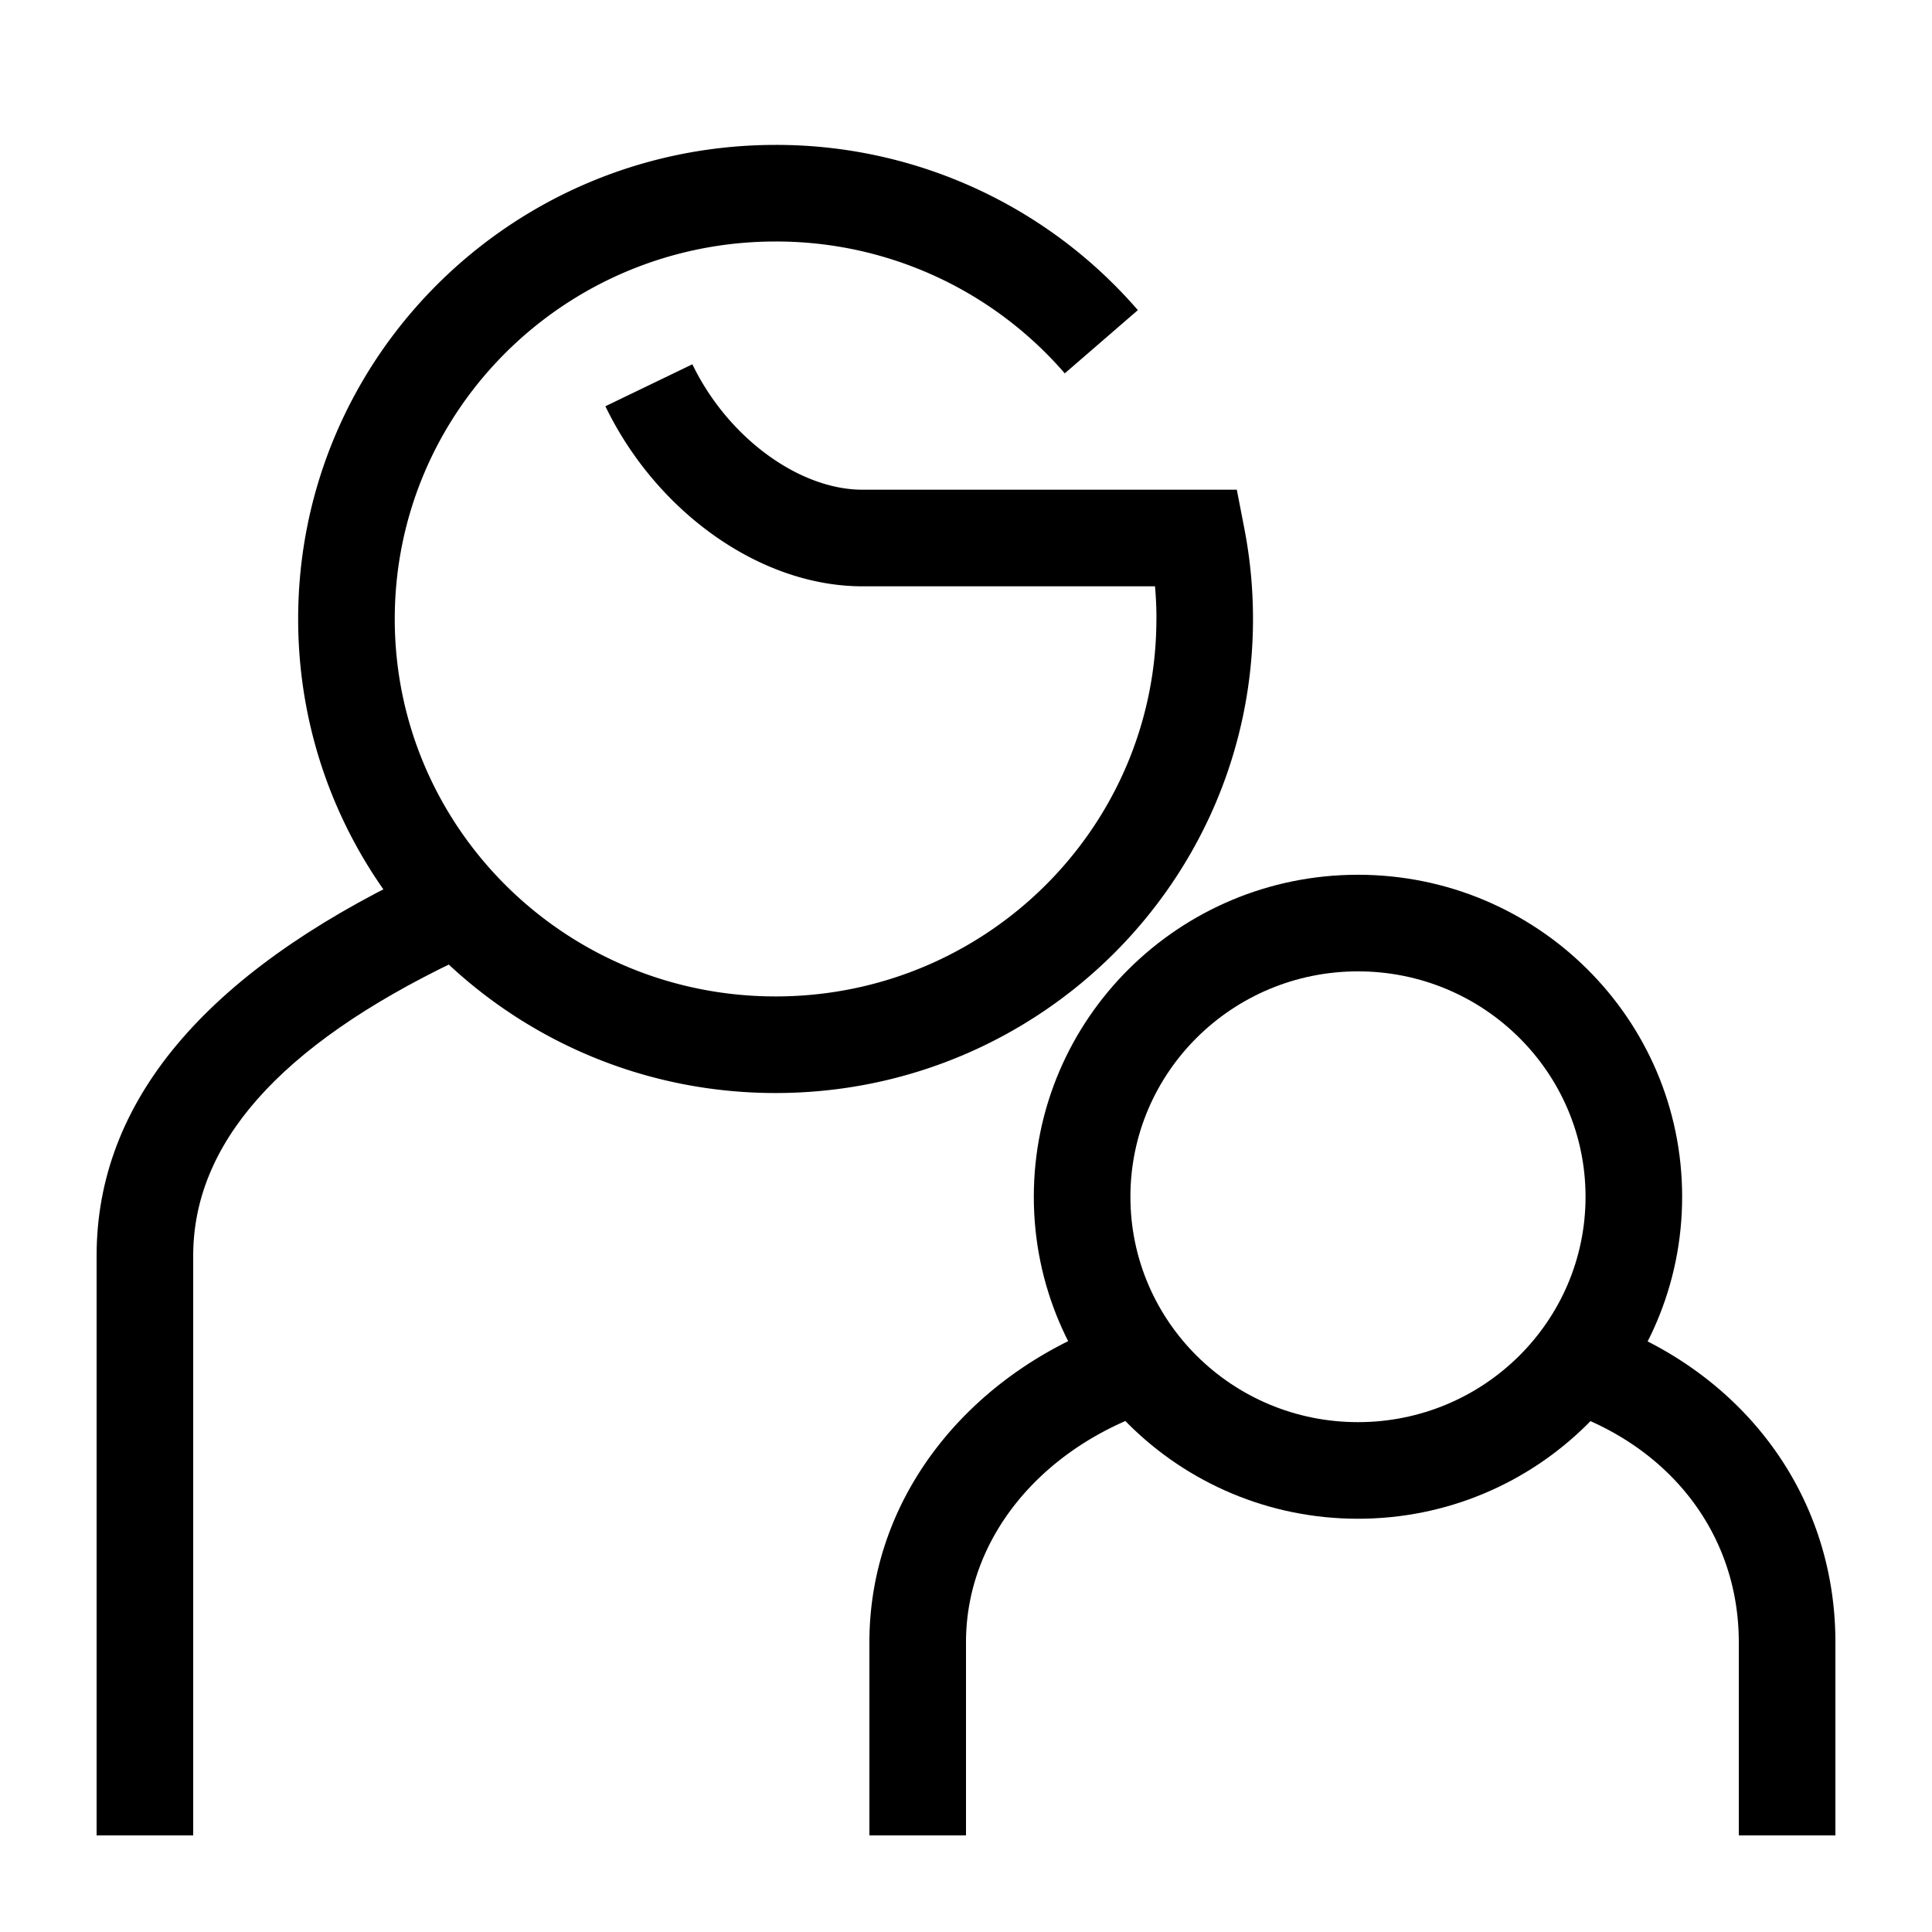 <svg width="40" height="40" xmlns="http://www.w3.org/2000/svg"><g fill="none" fill-rule="evenodd"><path d="M0 0h40v40H0z"/><g fill="currentColor" fill-rule="nonzero"><path d="M23.942 12.815c0 4.314-3.528 7.815-7.884 7.815-4.357 0-7.885-3.501-7.885-7.815S11.701 5 16.058 5a7.892 7.892 0 015.987 2.73l1.513-1.309A9.892 9.892 0 0016.058 3C10.6 3 6.173 7.392 6.173 12.815c0 5.422 4.427 9.815 9.885 9.815 5.457 0 9.884-4.393 9.884-9.815 0-.631-.06-1.255-.178-1.866l-.157-.81H17.858c-1.307 0-2.788-1.073-3.523-2.597l-1.801.869c1.049 2.174 3.192 3.728 5.324 3.728h6.055c.02.224.03.45.03.676zM32.37 29.205C34.585 29.948 36 31.77 36 34v4h2v-4c0-3.12-1.991-5.684-4.993-6.691l-.636 1.896zM20 38v-4c0-2.155 1.557-4.02 3.856-4.794l-.638-1.895C20.154 28.34 18 30.922 18 34v4h2z"/><path d="M28.115 31.444c3.705 0 6.712-2.983 6.712-6.666 0-3.684-3.007-6.667-6.712-6.667-3.705 0-6.711 2.983-6.711 6.667 0 3.683 3.006 6.666 6.711 6.666zm0-2c-2.603 0-4.711-2.09-4.711-4.666 0-2.576 2.108-4.667 4.711-4.667 2.604 0 4.712 2.091 4.712 4.667 0 2.575-2.108 4.666-4.712 4.666zM4 38V26c0-2.296 1.744-4.33 5.432-6.098l-.864-1.804C4.256 20.165 2 22.798 2 26v12h2z"/></g></g></svg>
